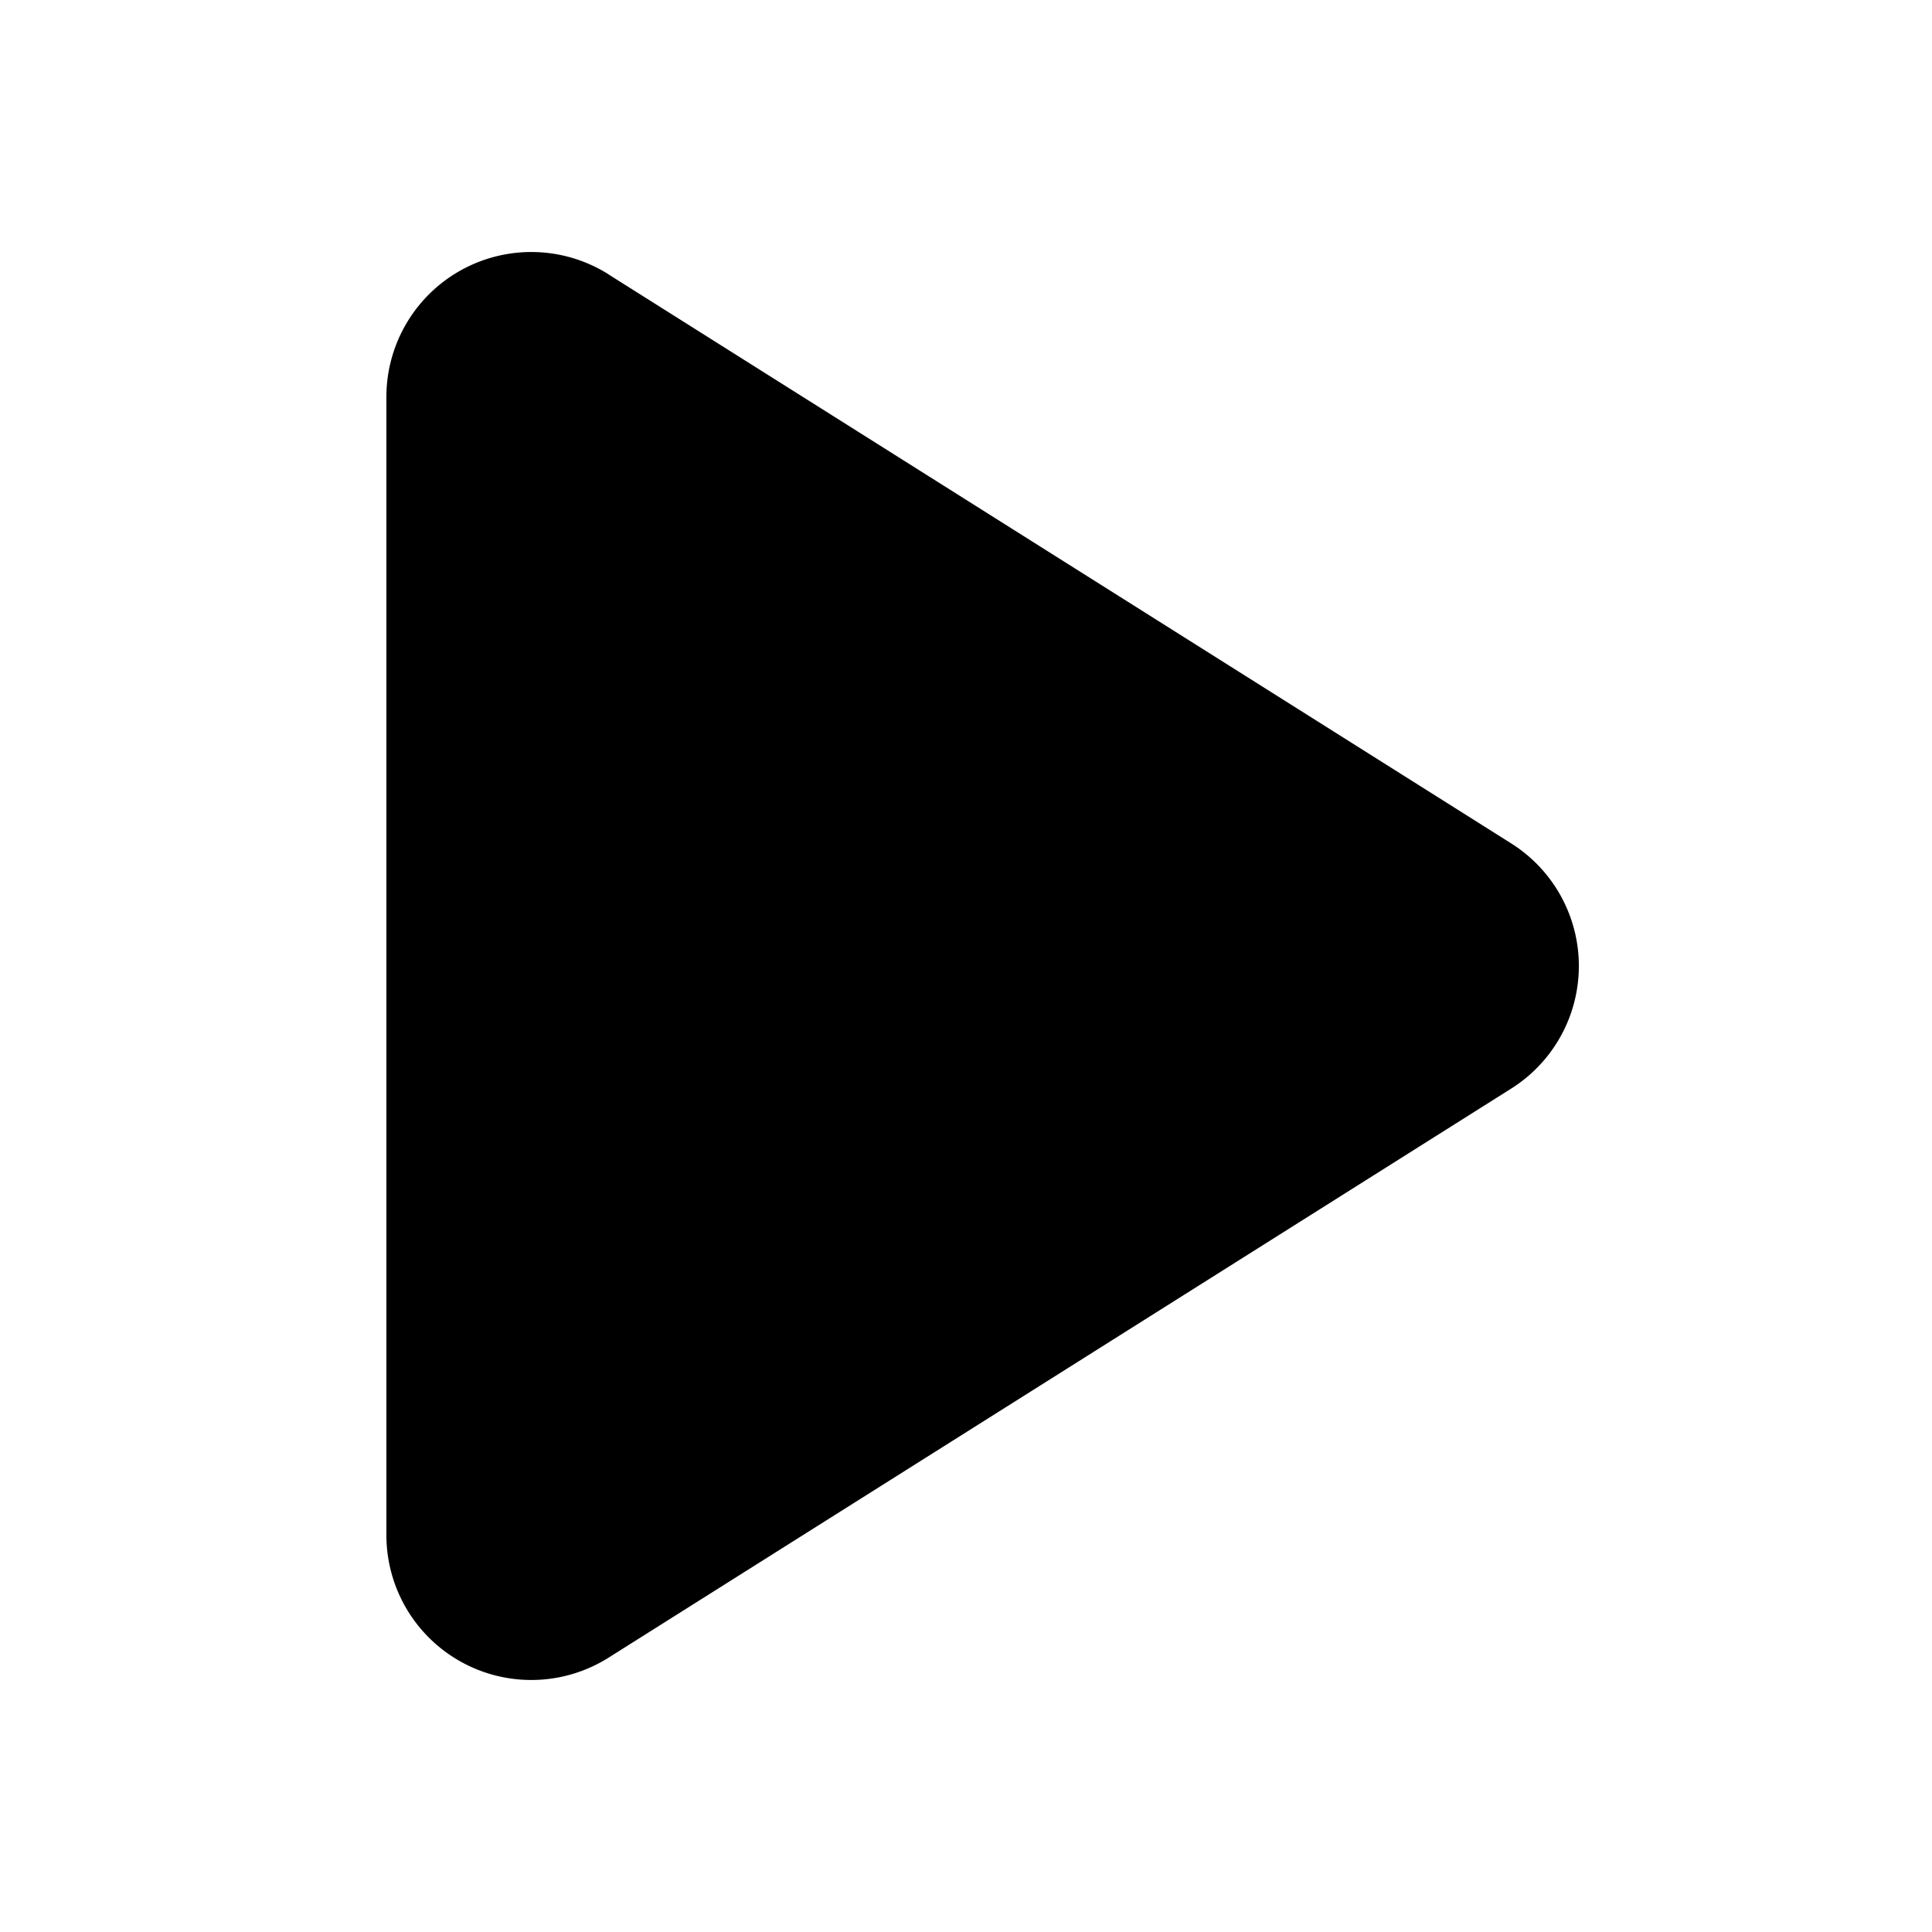 <svg xmlns="http://www.w3.org/2000/svg" viewBox="0 0 20 20" fill="currentColor" aria-hidden="true">
  <path d="M6.3 2.84A1.5 1.5 0 0 0 4 4.11v11.78a1.5 1.5 0 0 0 2.3 1.27l9.344-5.891a1.5 1.5 0 0 0 0-2.538L6.3 2.841Z"/>
</svg>
